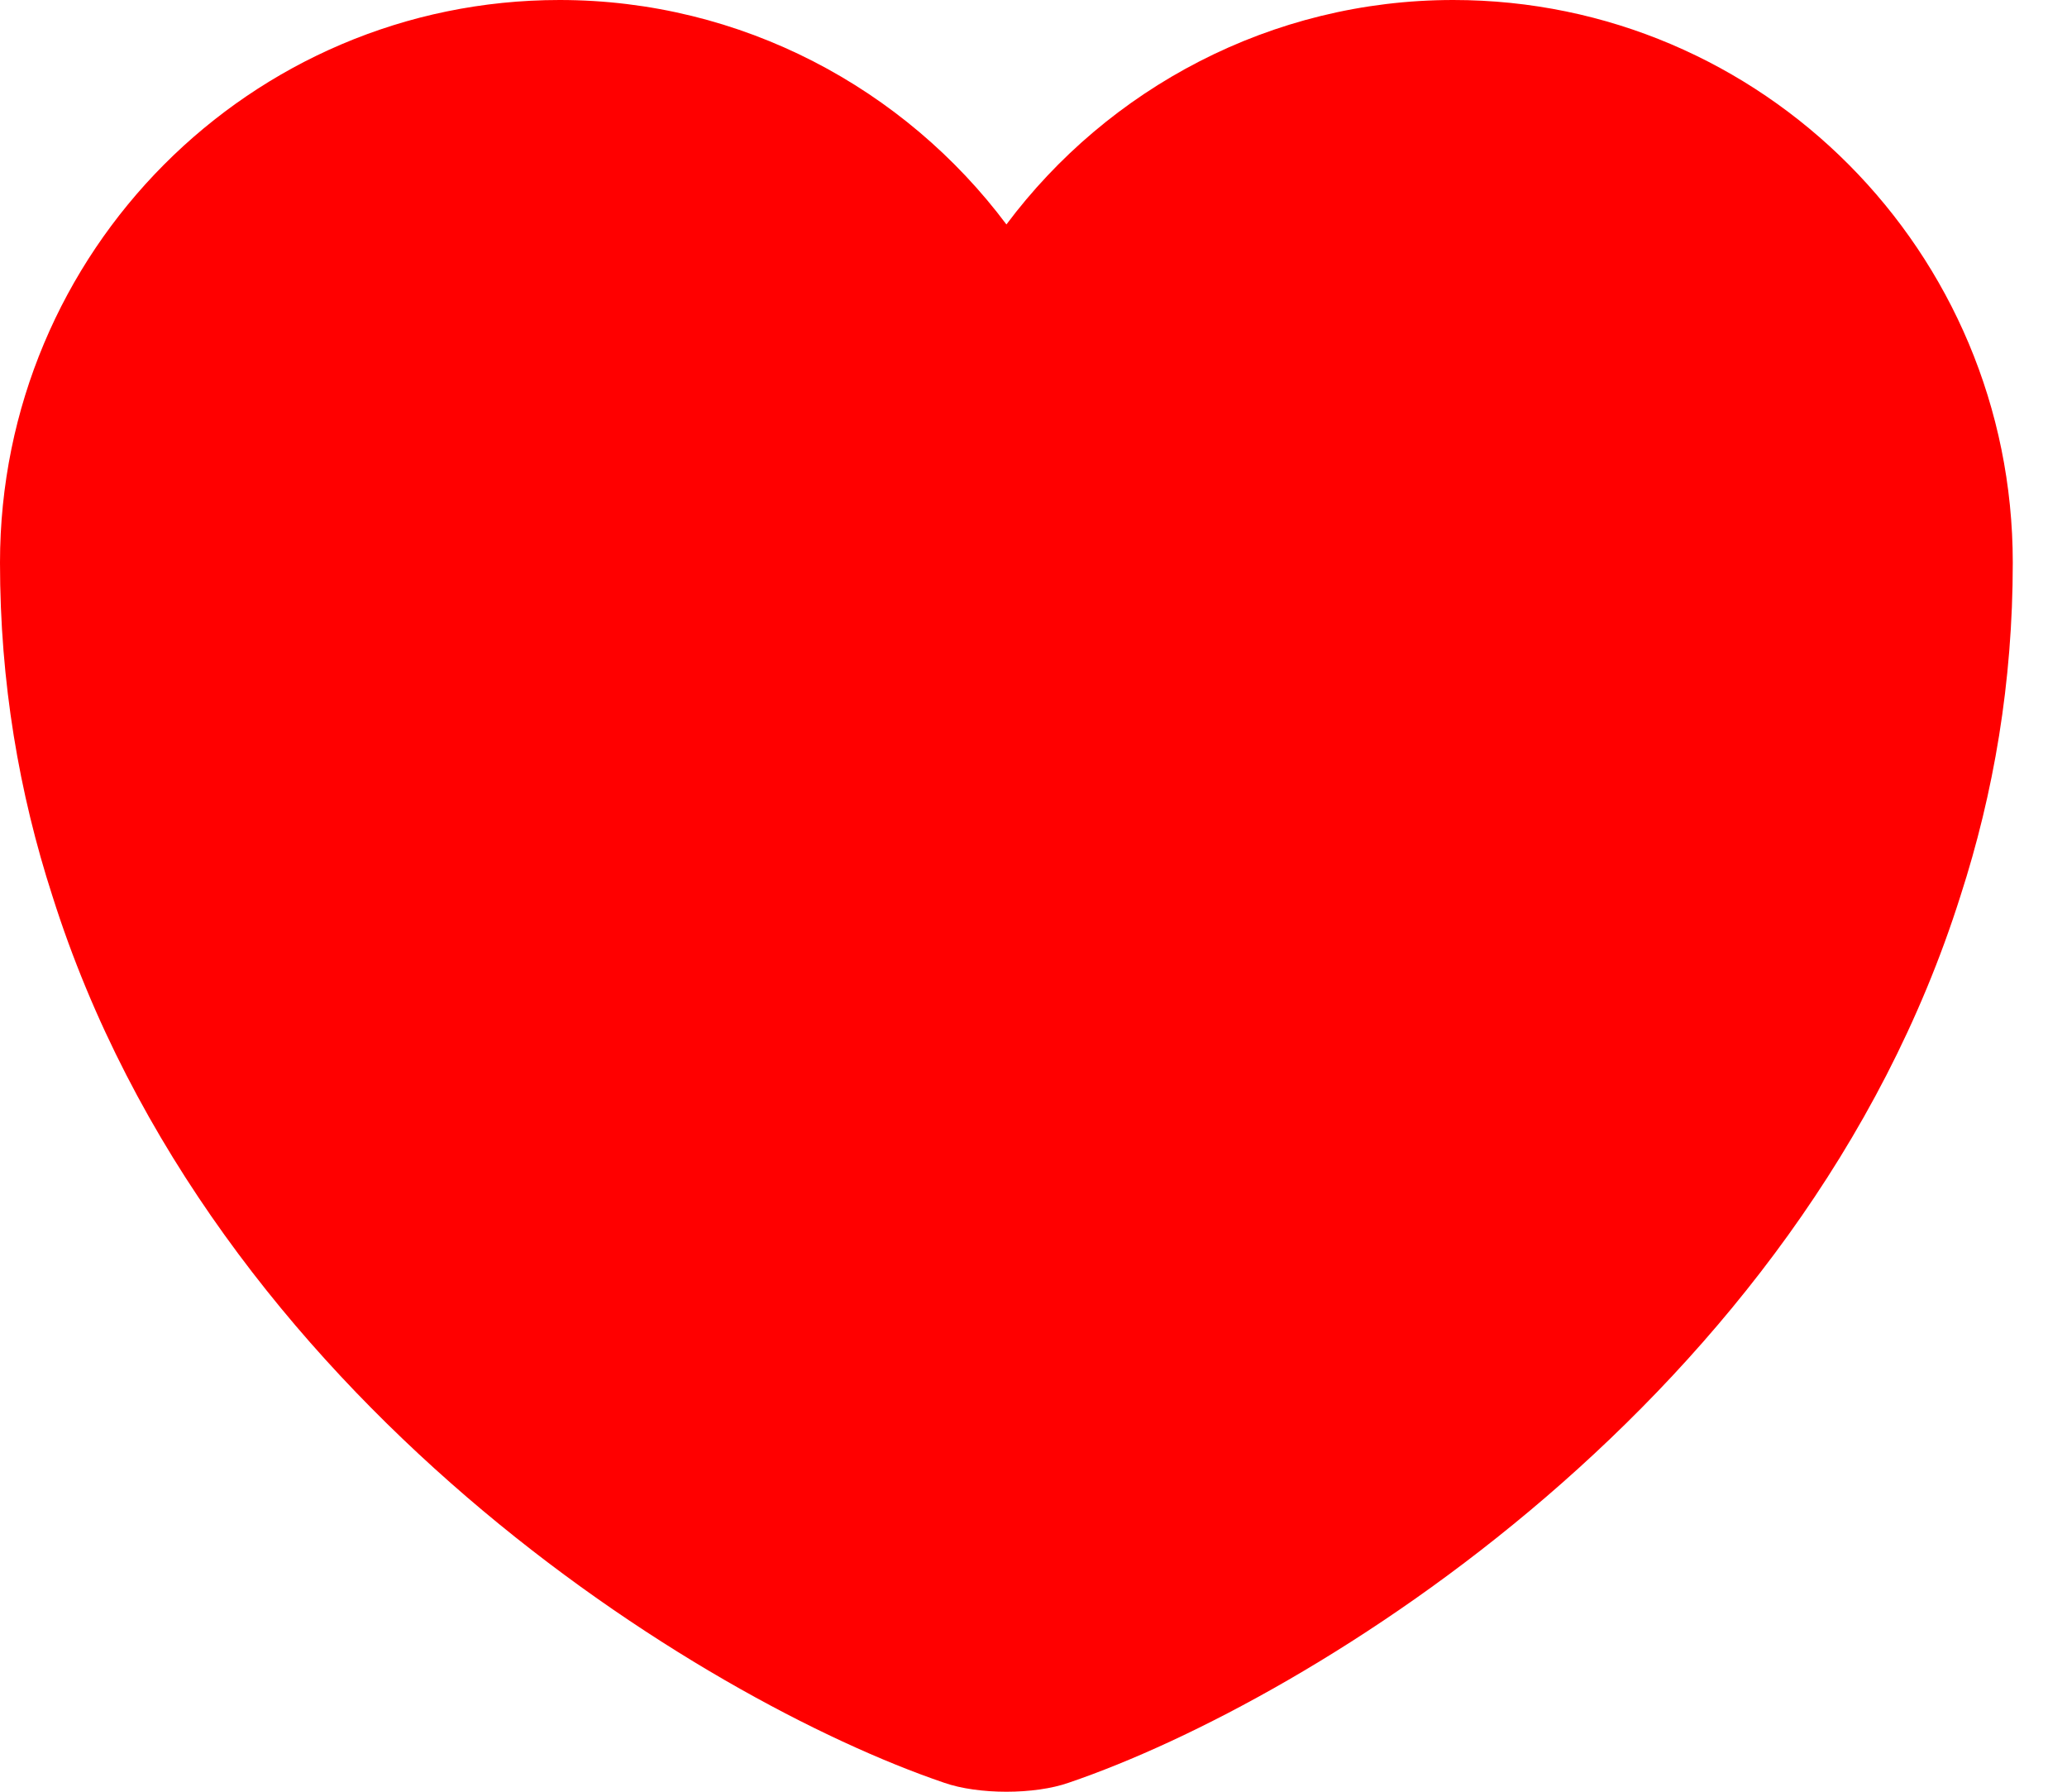 <svg width="30" height="26" viewBox="0 0 30 26" fill="none" xmlns="http://www.w3.org/2000/svg">
<path d="M21.092 0C18.448 0 16.082 1.285 14.607 3.257C13.131 1.285 10.765 0 8.121 0C3.637 0 0 3.652 0 8.165C0 9.903 0.278 11.51 0.76 13C3.067 20.303 10.181 24.671 13.701 25.869C14.198 26.044 15.016 26.044 15.512 25.869C19.032 24.671 26.146 20.303 28.454 13C28.936 11.51 29.213 9.903 29.213 8.165C29.213 3.652 25.576 0 21.092 0Z" fill="#FF0000"/>
</svg>
